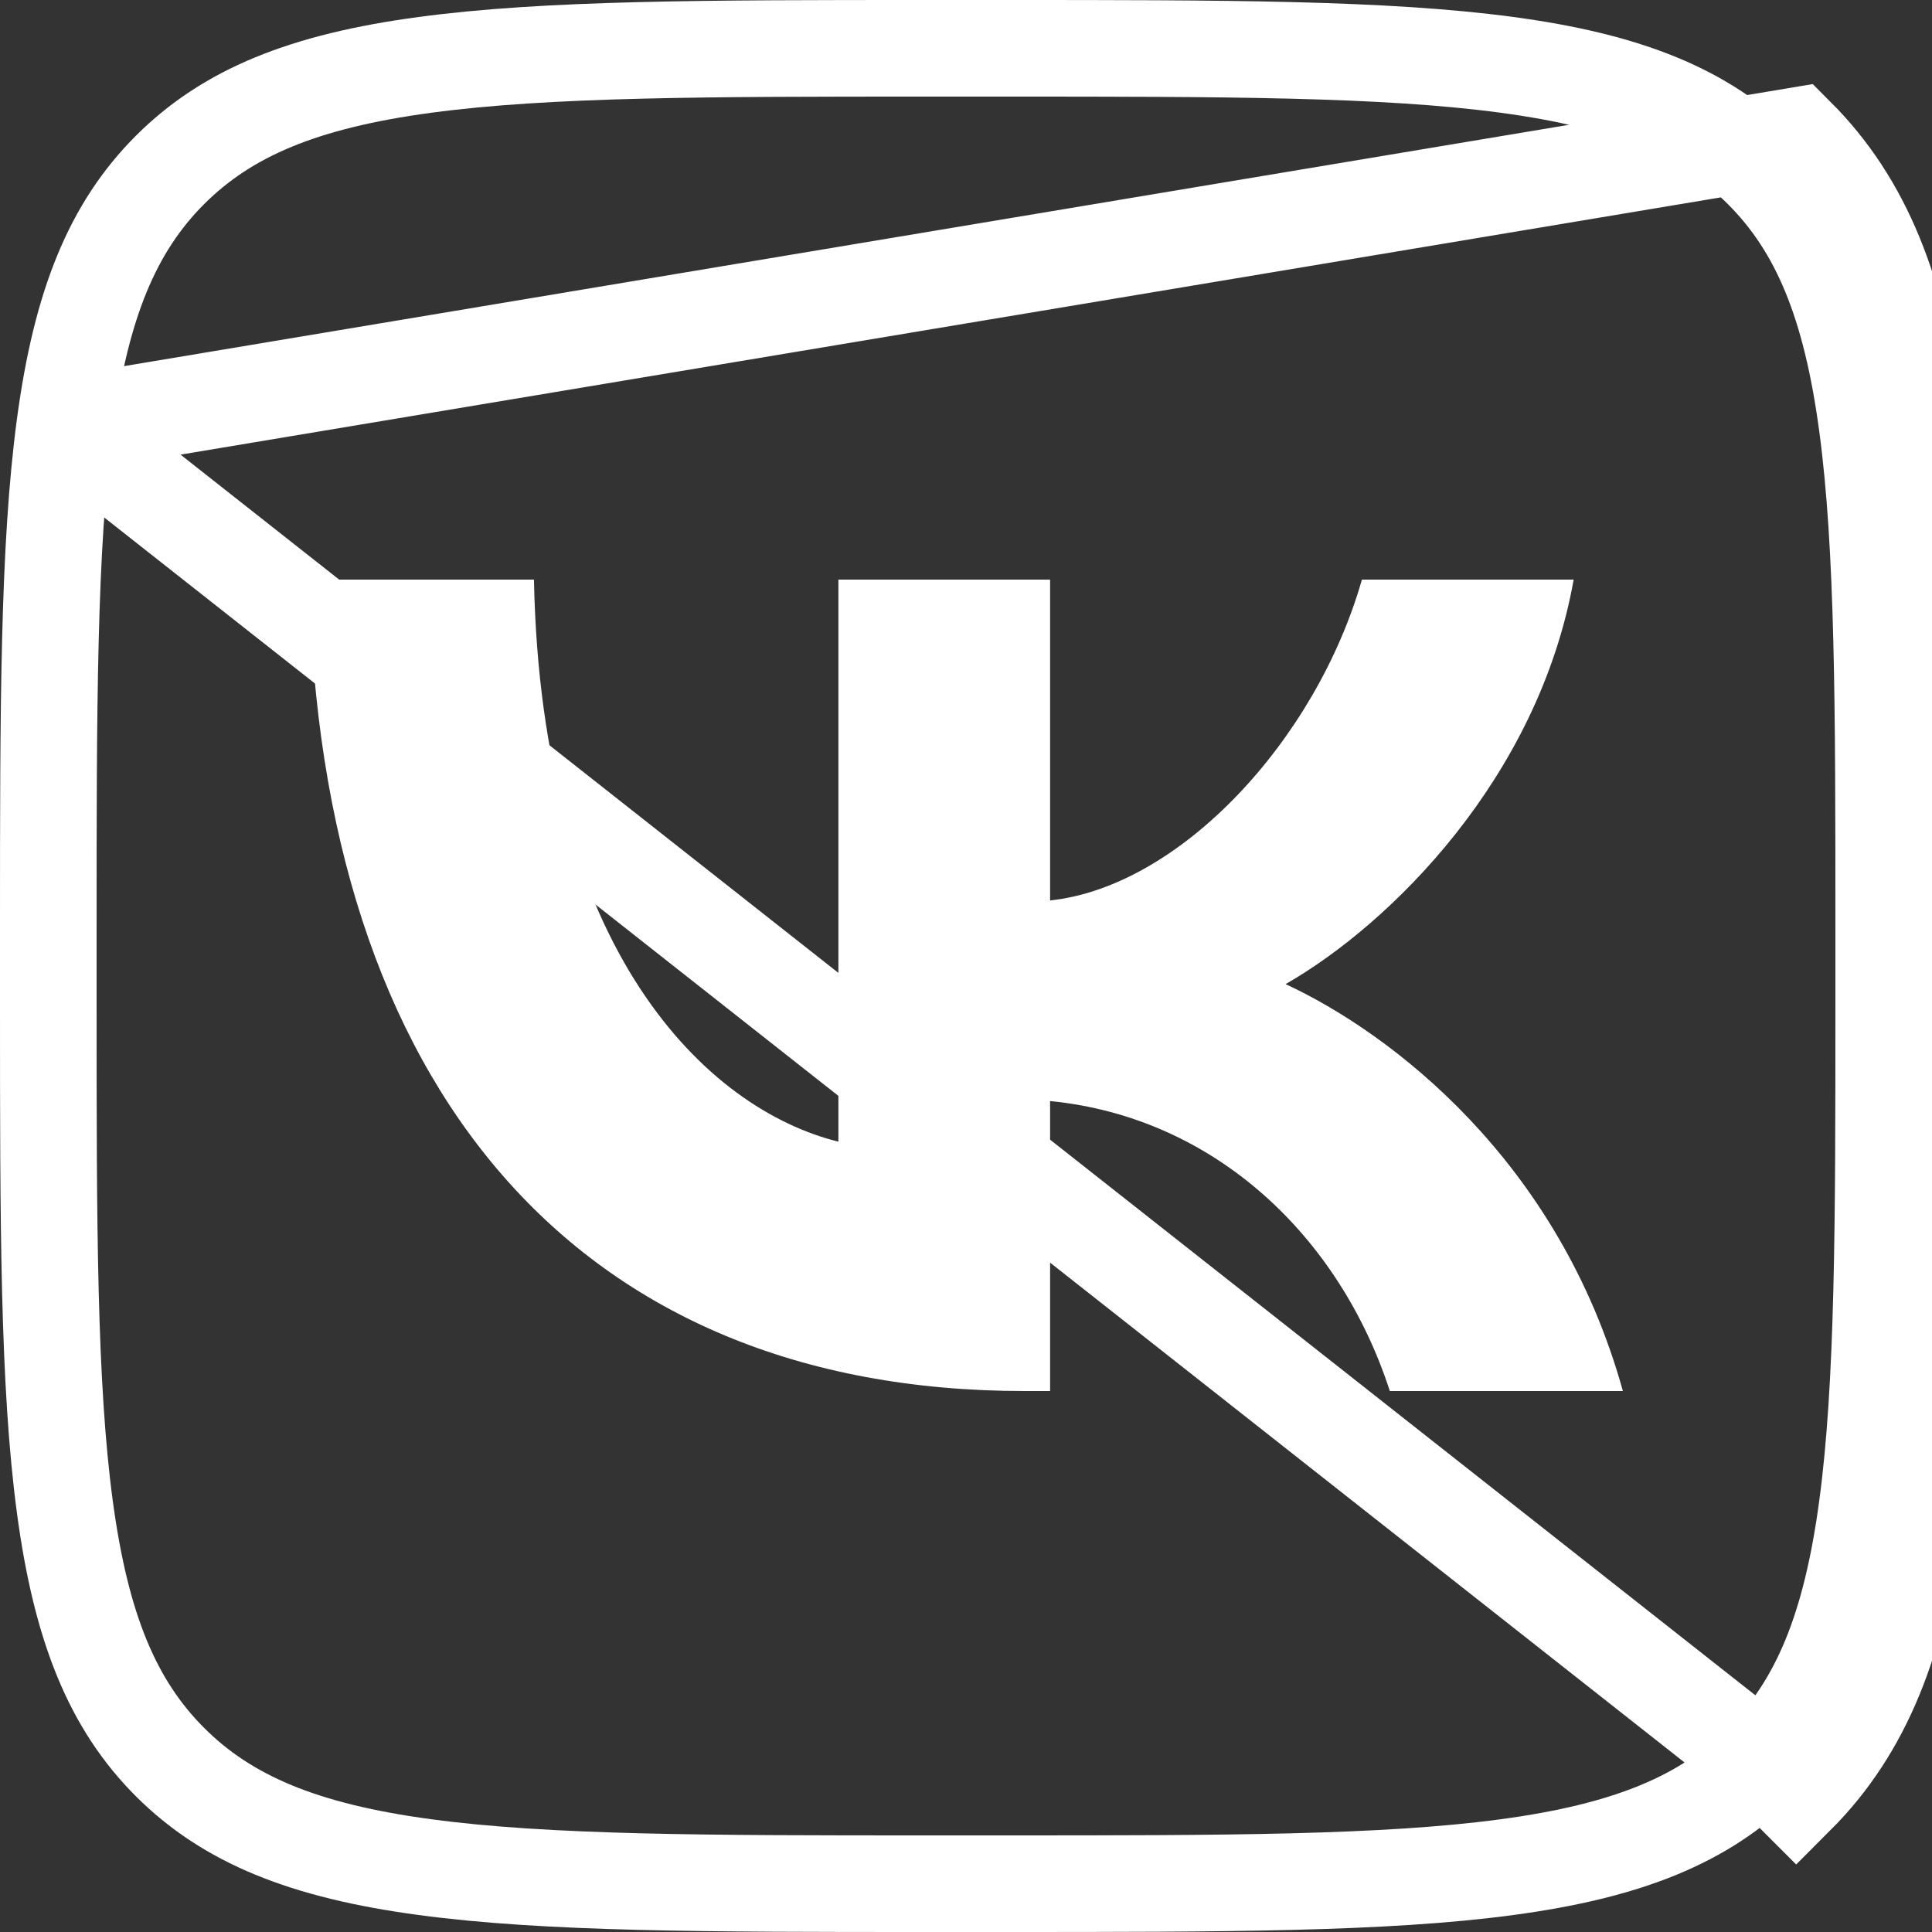<svg width="40" height="40" viewBox="0 0 40 40" fill="none" xmlns="http://www.w3.org/2000/svg">
<rect x="0" y="0" width="40" height="40" fill="#333333" stroke="none"/>
<g clip-path="url(#clip0_717_270)">
<path d="M1.343 8.799C1.002 11.332 1 14.646 1 19.2V20.8C1 25.354 1.002 28.669 1.343 31.201C1.679 33.704 2.33 35.292 3.519 36.481C4.708 37.67 6.296 38.321 8.799 38.657C11.332 38.998 14.646 39 19.2 39H20.8C25.354 39 28.669 38.998 31.201 38.657C33.704 38.321 35.292 37.67 36.481 36.481C36.481 36.481 36.481 36.481 36.481 36.481M1.343 8.799L37.188 2.812C40 5.624 40 10.149 40 19.2V20.8C40 29.851 40 34.376 37.188 37.188L36.481 36.481M1.343 8.799C1.679 6.296 2.33 4.708 3.519 3.519C4.708 2.33 6.296 1.679 8.799 1.343C11.332 1.002 14.646 1 19.2 1H20.8C25.354 1 28.669 1.002 31.201 1.343C33.704 1.679 35.292 2.33 36.481 3.519C37.67 4.708 38.321 6.296 38.657 8.799C38.998 11.332 39 14.646 39 19.2V20.8C39 25.354 38.998 28.669 38.657 31.201C38.321 33.704 37.67 35.292 36.481 36.481M1.343 8.799L36.481 36.481" stroke="white" stroke-width="2"/>
<path d="M21.215 28.8C11.921 28.8 6.621 22.494 6.4 12H11.055C11.208 19.702 14.64 22.965 17.358 23.637V12H21.741V18.643C24.426 18.357 27.246 15.33 28.197 12H32.581C31.85 16.103 28.792 19.13 26.617 20.375C28.792 21.384 32.275 24.024 33.6 28.8H28.775C27.738 25.605 25.156 23.133 21.741 22.796V28.8H21.215Z" fill="white"/>
</g>
<defs>
<clipPath id="clip0_717_270">
<rect width="40" height="40" fill="white"/>
</clipPath>
</defs>
</svg>
